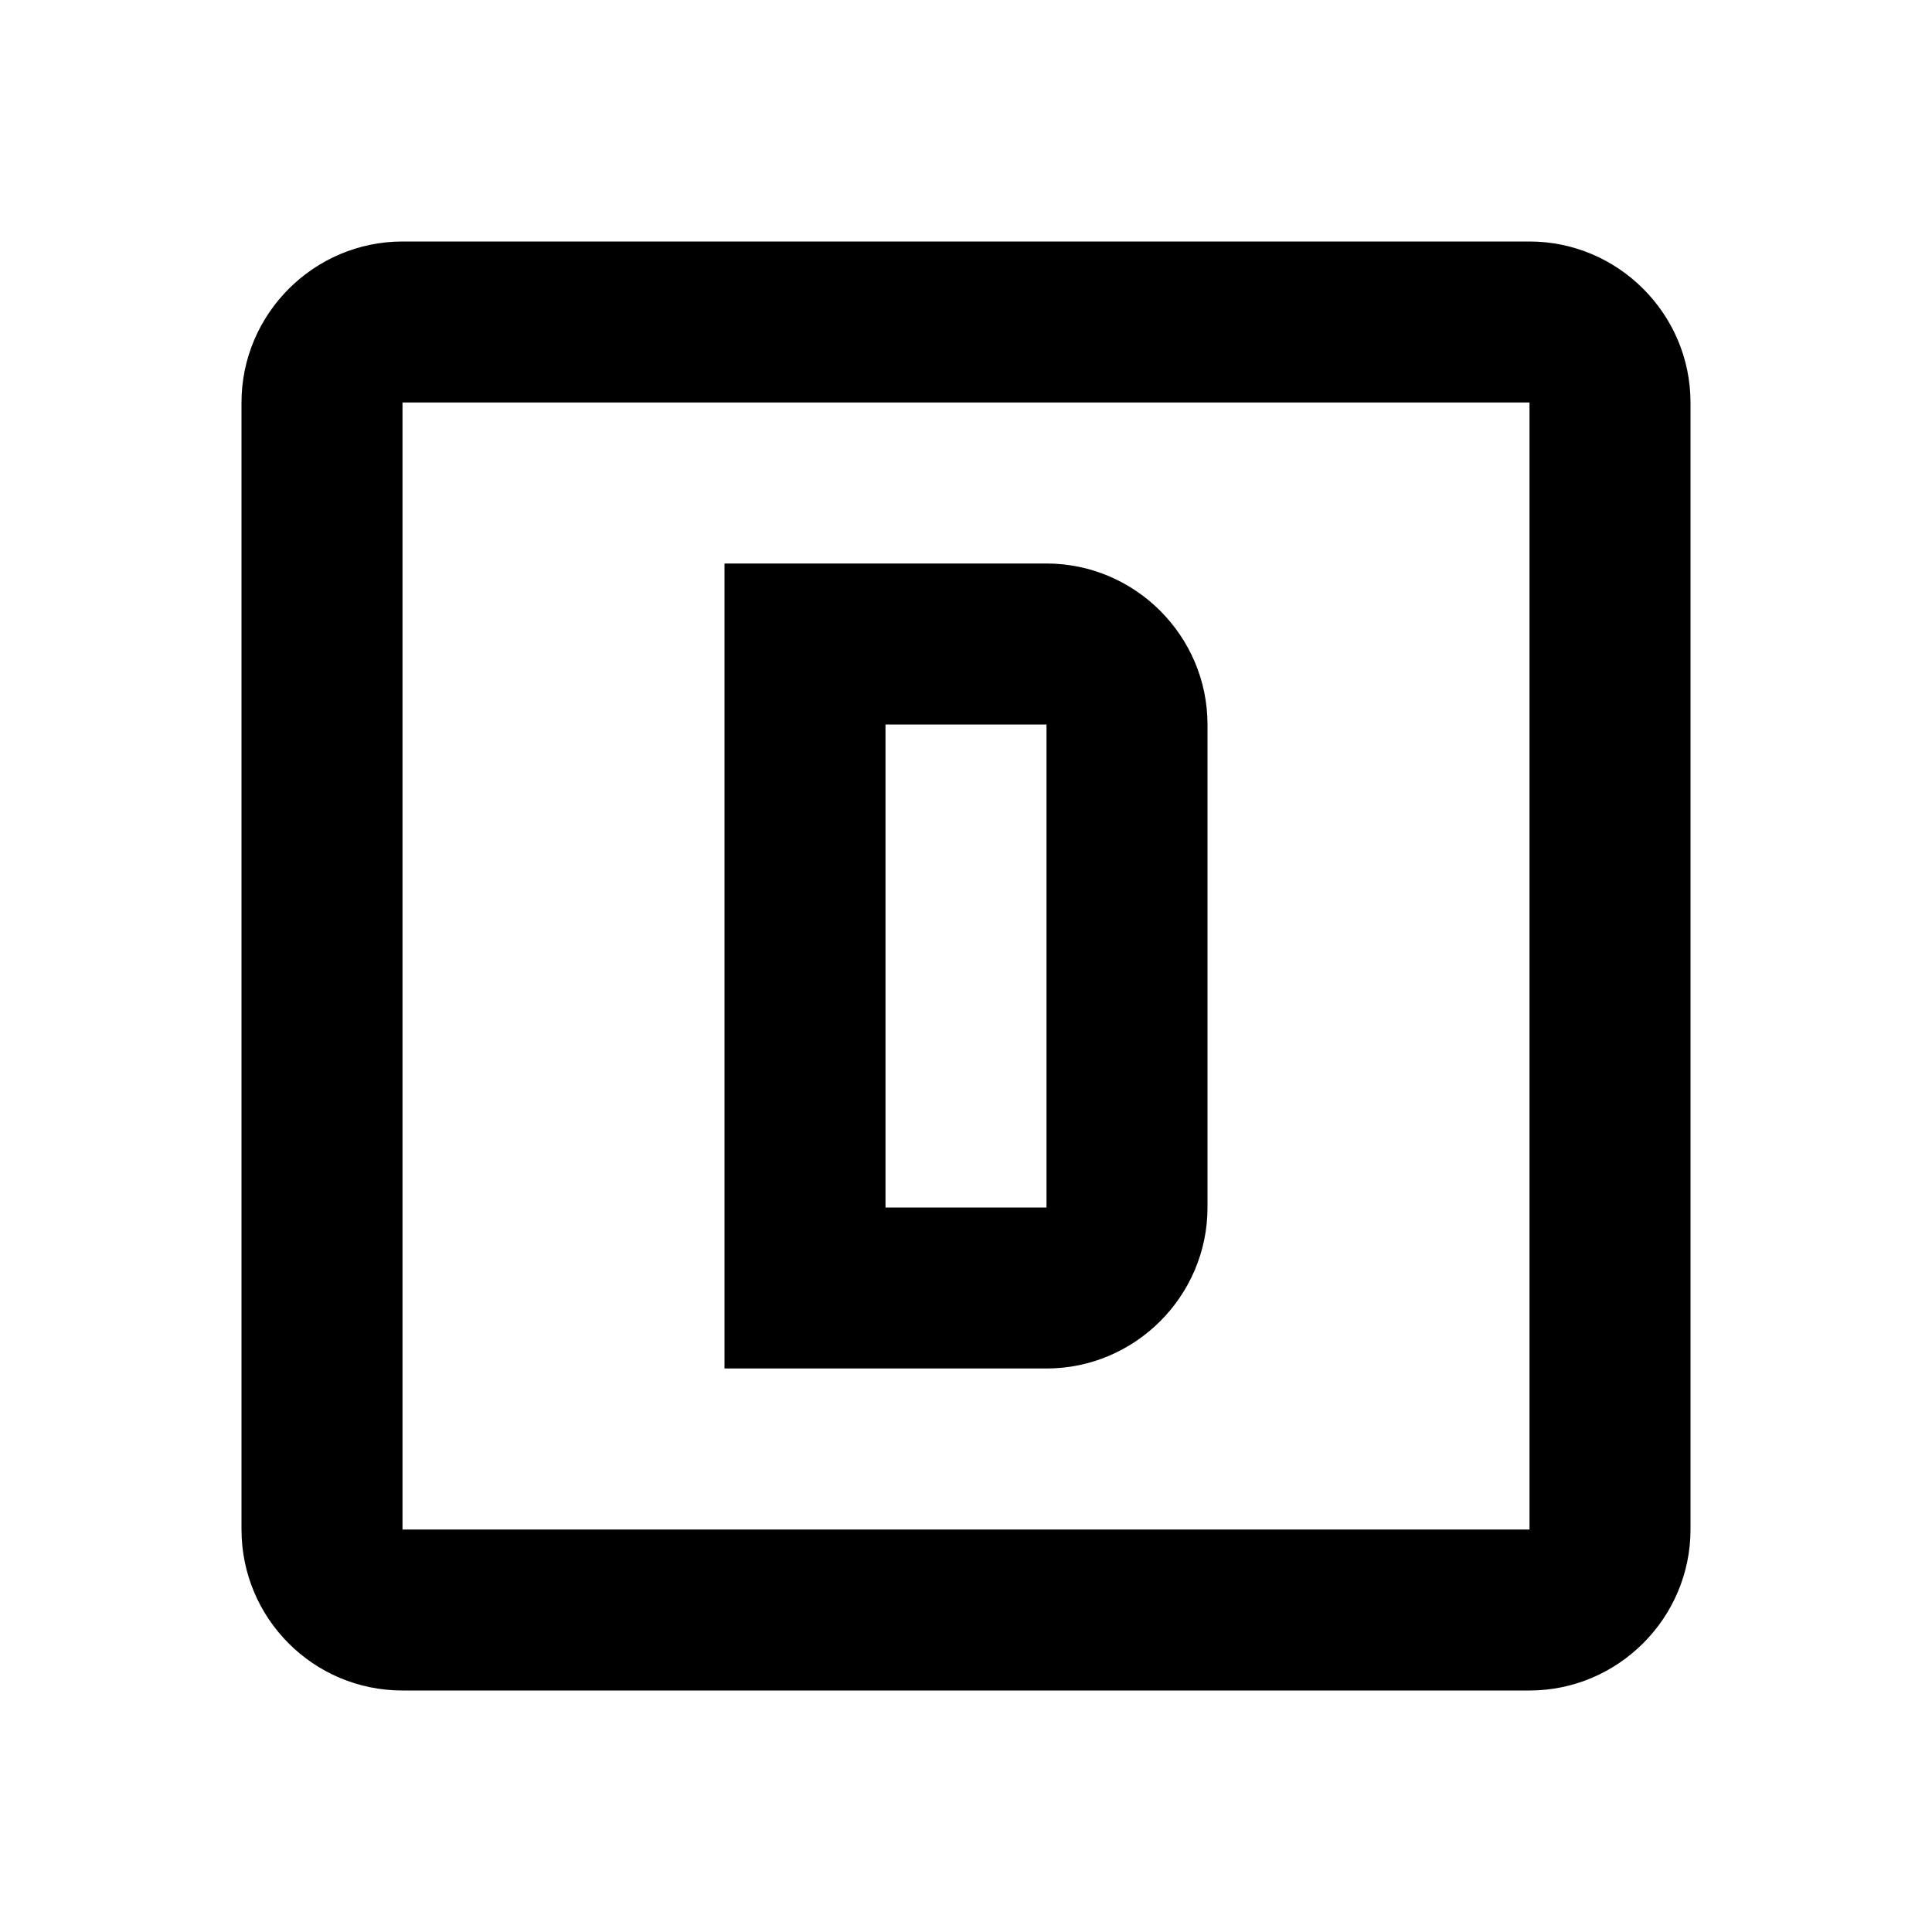 <svg xmlns="http://www.w3.org/2000/svg" xmlns:xlink="http://www.w3.org/1999/xlink" id="mdi-alpha-d-box-outline" width="24" height="24" version="1.1" viewBox="0 0 24 24"><path d="M9,7H13C14.1,7 15,7.9 15,9V15C15,16.1 14.1,17 13,17H9V7M11,9V15H13V9H11M3,5C3,3.9 3.9,3 5,3H19C20.1,3 21,3.9 21,5V19C21,20.1 20.1,21 19,21H5C3.89,21 3,20.1 3,19V5M5,5V19H19V5H5Z"/></svg>